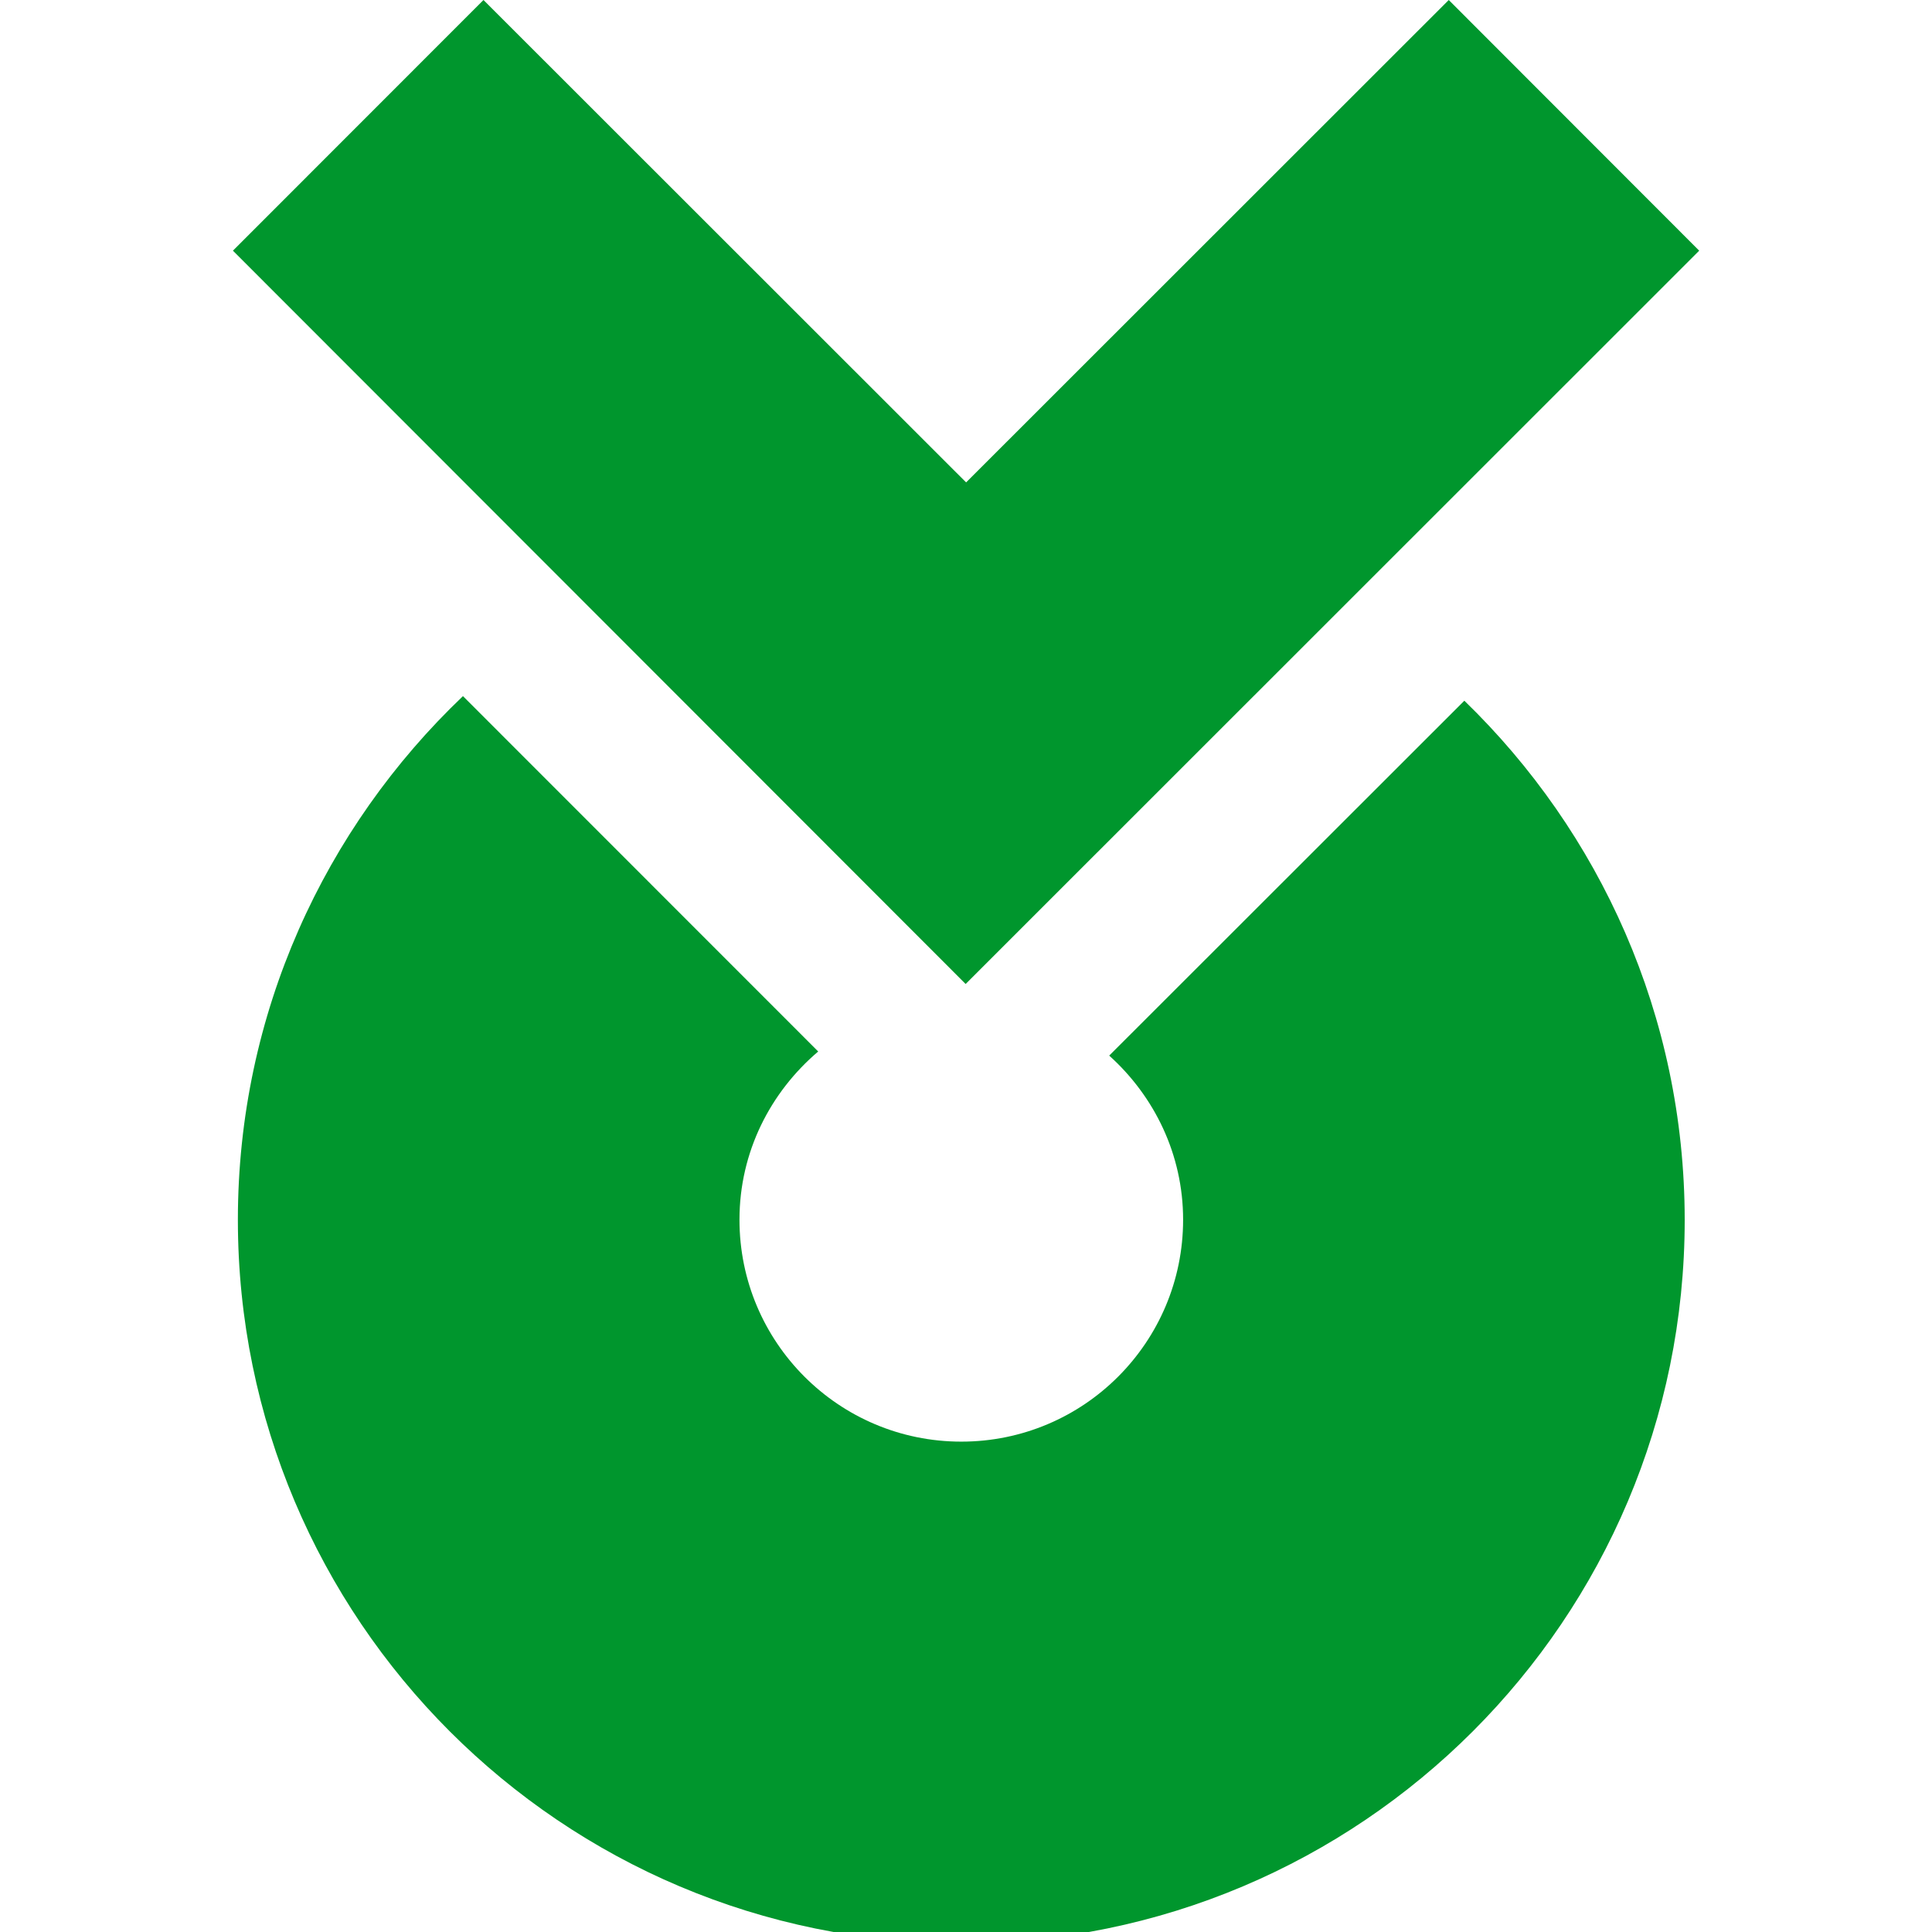 <?xml version="1.0"?><!DOCTYPE svg PUBLIC "-//W3C//DTD SVG 1.1//EN" "http://www.w3.org/Graphics/SVG/1.1/DTD/svg11.dtd"><svg width="16px" height="16px" xmlns="http://www.w3.org/2000/svg" viewBox="0 0 16 16" shape-rendering="geometricPrecision" fill="#00962d"><g><g><g><path d="M12.127,5.803L9.186,8.742c0.373,0.336,0.612,0.818,0.612,1.359c0,1.015-0.822,1.838-1.837,1.838 s-1.837-0.823-1.837-1.838c0-0.561,0.256-1.056,0.652-1.393L3.834,5.765C2.688,6.857,1.97,8.394,1.97,10.102 c0,3.309,2.682,5.991,5.991,5.991c3.309,0,5.991-2.683,5.991-5.991C13.951,8.413,13.25,6.891,12.127,5.803z"/></g><path d="M4.004,0L1.929,2.076l6.068,6.073l6.075-6.073L11.998,0L8.001,3.995L4.004,0z"/></g></g></svg>